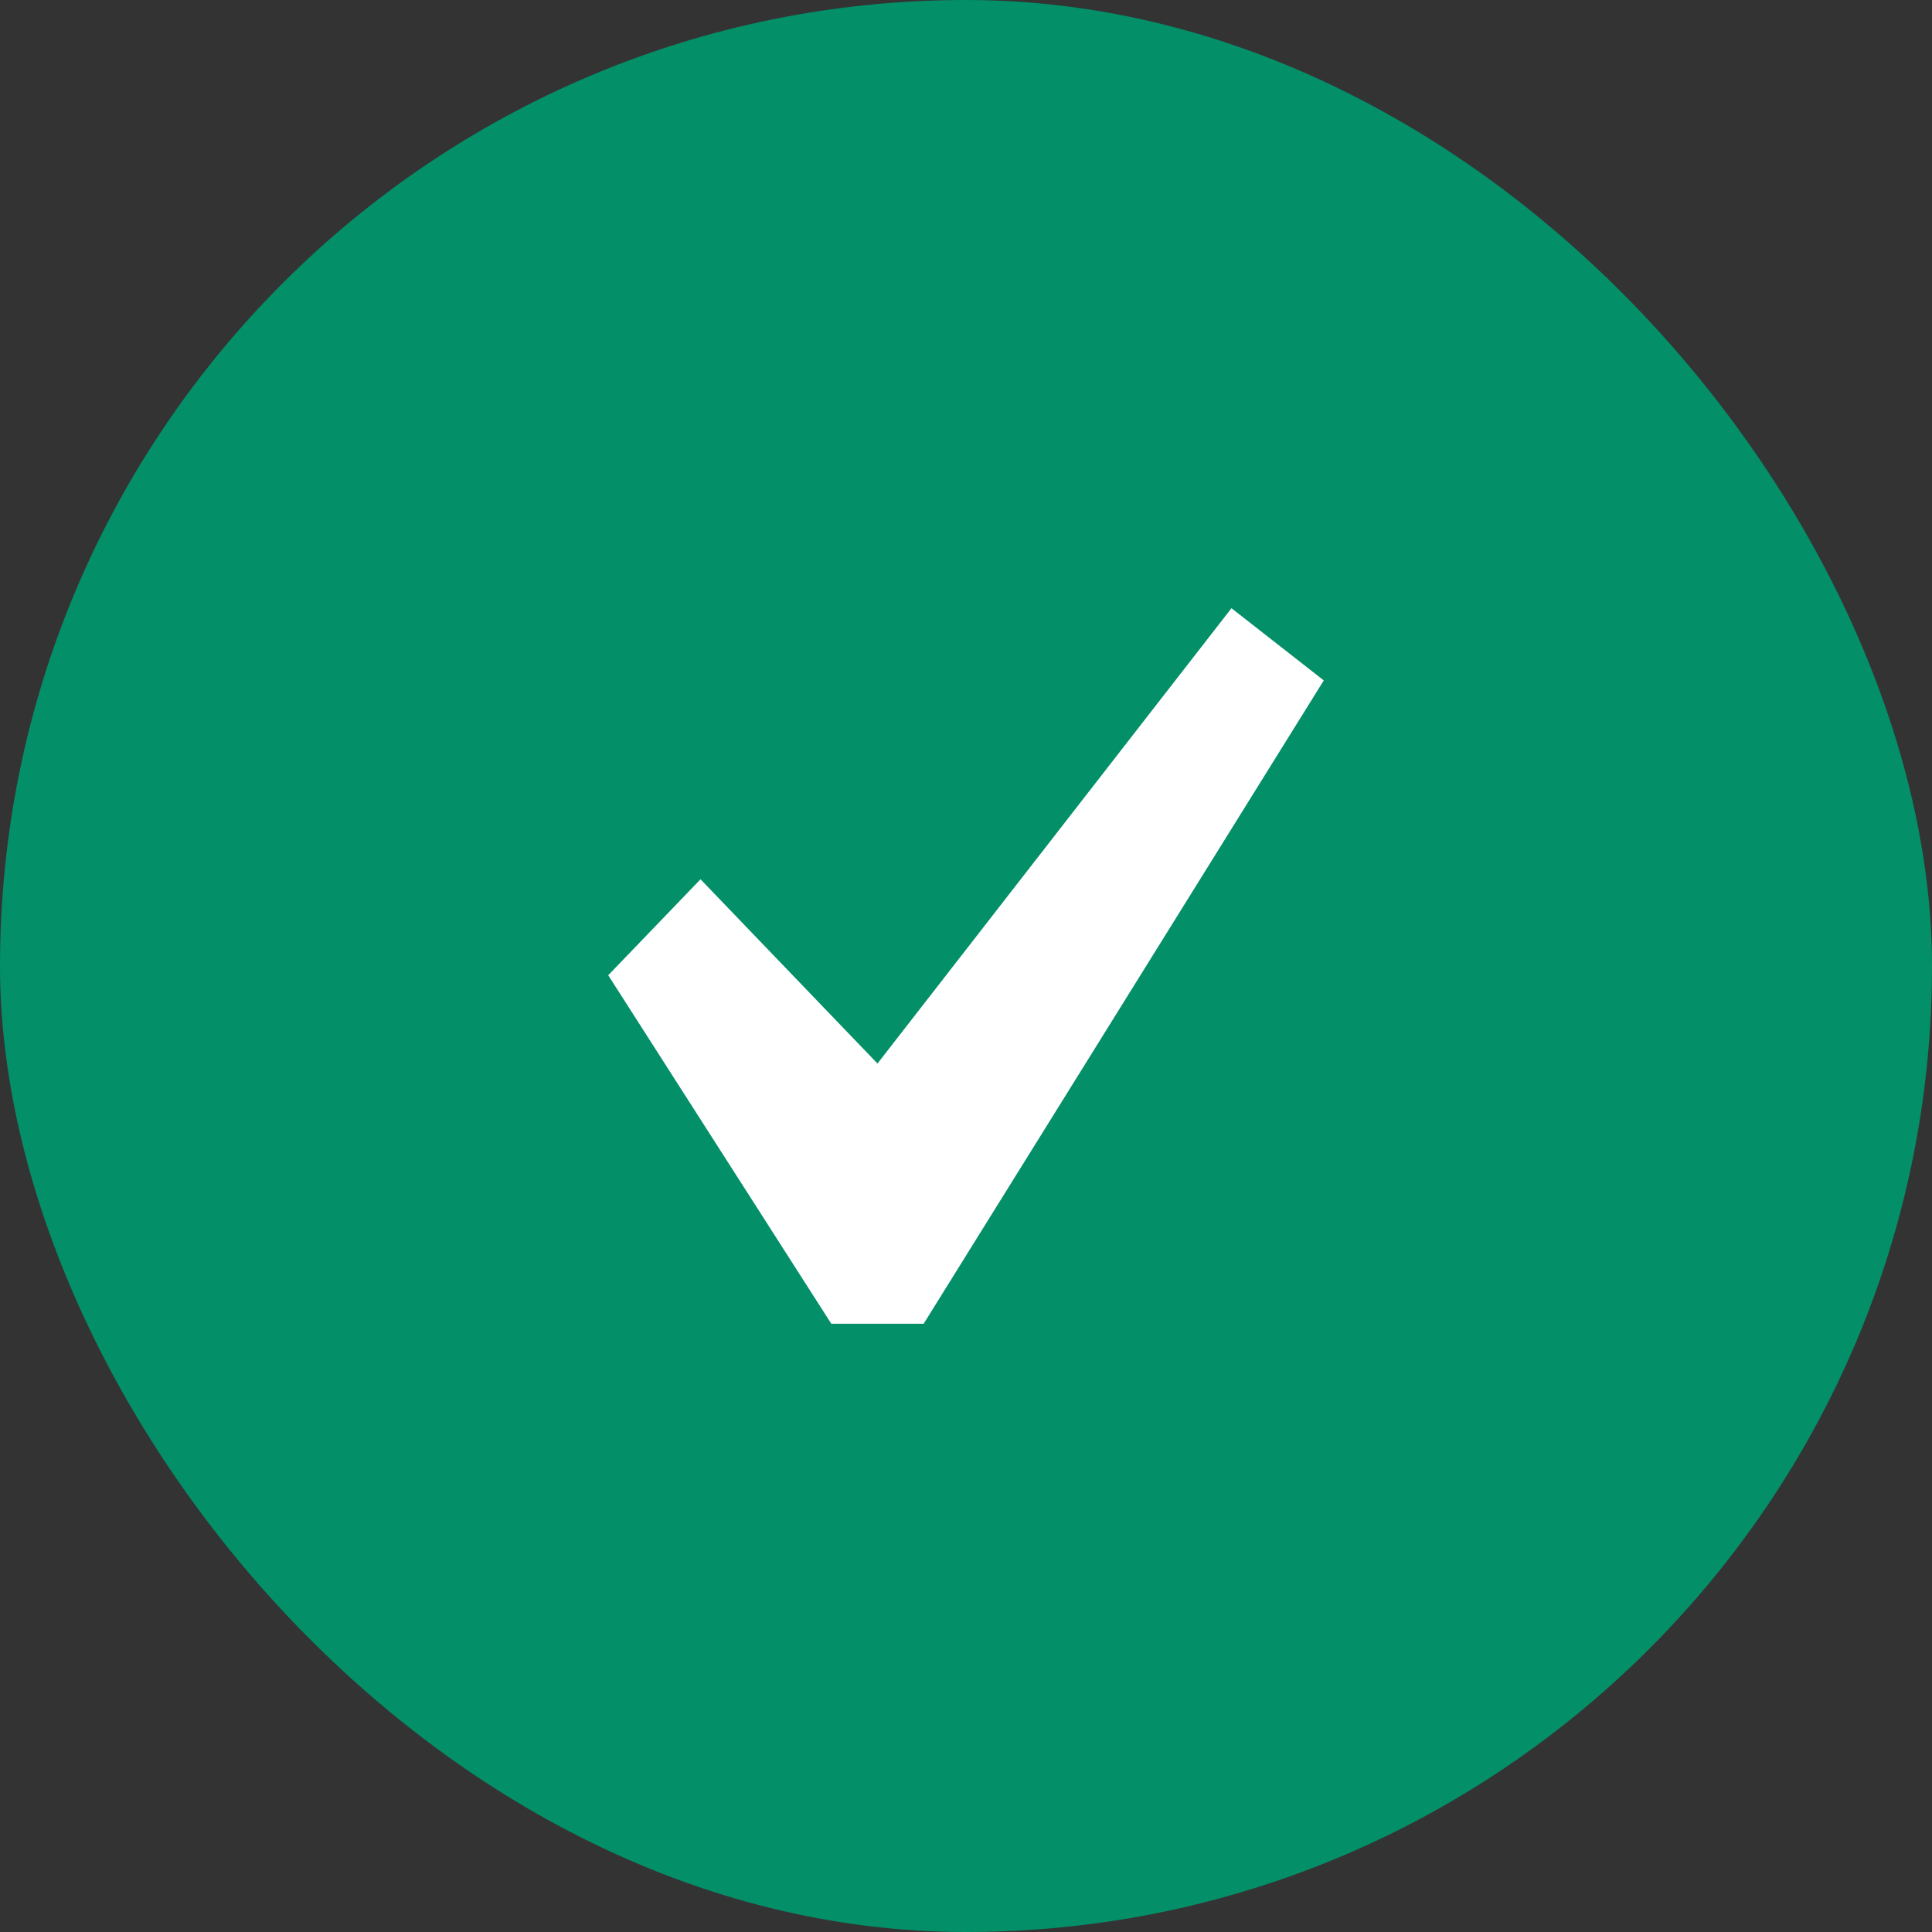 <svg width="27" height="27" viewBox="0 0 27 27" fill="none" xmlns="http://www.w3.org/2000/svg">
<rect x="0" y="0" width="27" height="27" fill="#333333" stroke="none"/>
<rect width="27" height="27" rx="13.5" fill="#038F68"/>
<path d="M17.21 8.5L18.5 9.509L12.908 18.5H11.618L8.5 13.629L9.79 12.288L12.263 14.863L17.21 8.5Z" fill="white"/>
</svg>
